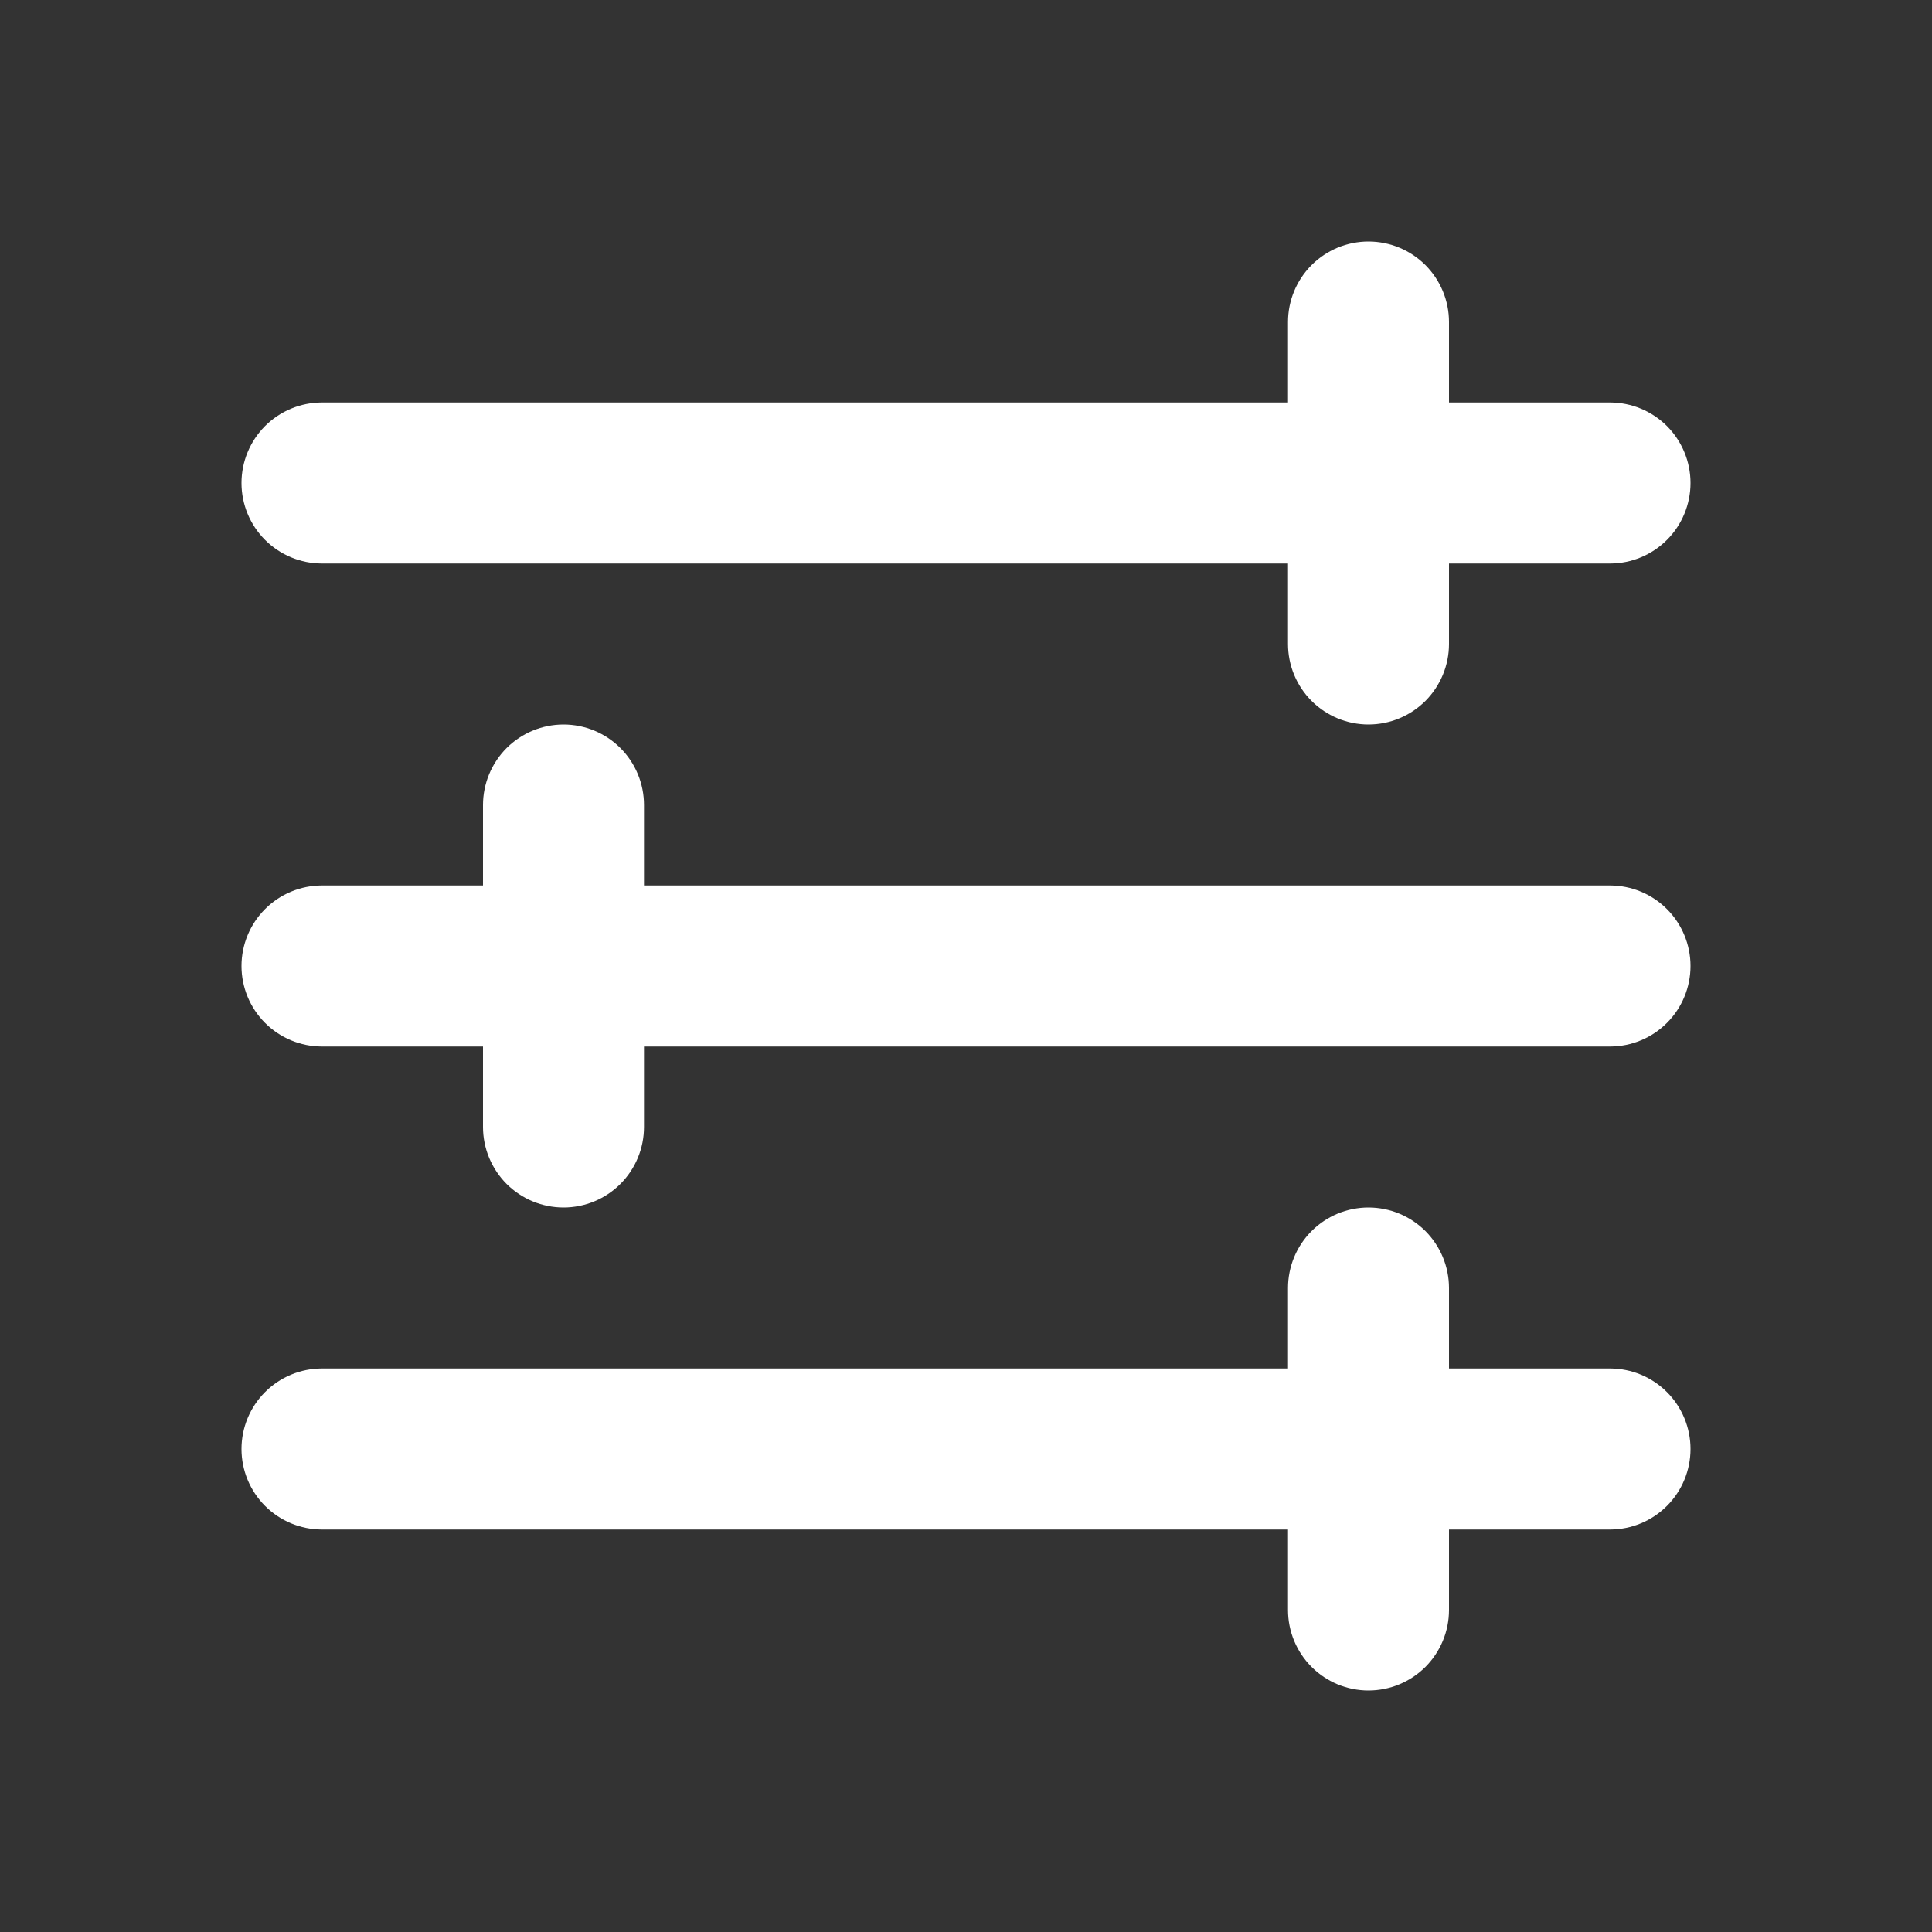 <svg width="40" height="40" viewBox="0 0 40 40" fill="none" xmlns="http://www.w3.org/2000/svg">
<rect x="0" y="0" width="40" height="40" fill="#333333" stroke="none"/>
<g clip-path="url(#clip0_377_7695)">
<path fill-rule="evenodd" clip-rule="evenodd" d="M30 6.667C30 6.225 29.824 5.801 29.512 5.488C29.199 5.176 28.775 5 28.333 5C27.891 5 27.467 5.176 27.155 5.488C26.842 5.801 26.667 6.225 26.667 6.667V8.333H6.667C6.225 8.333 5.801 8.509 5.488 8.821C5.176 9.134 5 9.558 5 10C5 10.442 5.176 10.866 5.488 11.178C5.801 11.491 6.225 11.667 6.667 11.667H26.667V13.333C26.667 13.775 26.842 14.199 27.155 14.512C27.467 14.824 27.891 15 28.333 15C28.775 15 29.199 14.824 29.512 14.512C29.824 14.199 30 13.775 30 13.333V11.667H33.333C33.775 11.667 34.199 11.491 34.512 11.178C34.824 10.866 35 10.442 35 10C35 9.558 34.824 9.134 34.512 8.821C34.199 8.509 33.775 8.333 33.333 8.333H30V6.667ZM6.667 18.333C6.225 18.333 5.801 18.509 5.488 18.822C5.176 19.134 5 19.558 5 20C5 20.442 5.176 20.866 5.488 21.178C5.801 21.491 6.225 21.667 6.667 21.667H10V23.333C10 23.775 10.176 24.199 10.488 24.512C10.801 24.824 11.225 25 11.667 25C12.109 25 12.533 24.824 12.845 24.512C13.158 24.199 13.333 23.775 13.333 23.333V21.667H33.333C33.775 21.667 34.199 21.491 34.512 21.178C34.824 20.866 35 20.442 35 20C35 19.558 34.824 19.134 34.512 18.822C34.199 18.509 33.775 18.333 33.333 18.333H13.333V16.667C13.333 16.225 13.158 15.801 12.845 15.488C12.533 15.176 12.109 15 11.667 15C11.225 15 10.801 15.176 10.488 15.488C10.176 15.801 10 16.225 10 16.667V18.333H6.667ZM5 30C5 29.558 5.176 29.134 5.488 28.822C5.801 28.509 6.225 28.333 6.667 28.333H26.667V26.667C26.667 26.225 26.842 25.801 27.155 25.488C27.467 25.176 27.891 25 28.333 25C28.775 25 29.199 25.176 29.512 25.488C29.824 25.801 30 26.225 30 26.667V28.333H33.333C33.775 28.333 34.199 28.509 34.512 28.822C34.824 29.134 35 29.558 35 30C35 30.442 34.824 30.866 34.512 31.178C34.199 31.491 33.775 31.667 33.333 31.667H30V33.333C30 33.775 29.824 34.199 29.512 34.512C29.199 34.824 28.775 35 28.333 35C27.891 35 27.467 34.824 27.155 34.512C26.842 34.199 26.667 33.775 26.667 33.333V31.667H6.667C6.225 31.667 5.801 31.491 5.488 31.178C5.176 30.866 5 30.442 5 30Z" fill="white"/>
</g>
<defs>
<clipPath id="clip0_377_7695">
<rect width="40" height="40" fill="white"/>
</clipPath>
</defs>
</svg>

